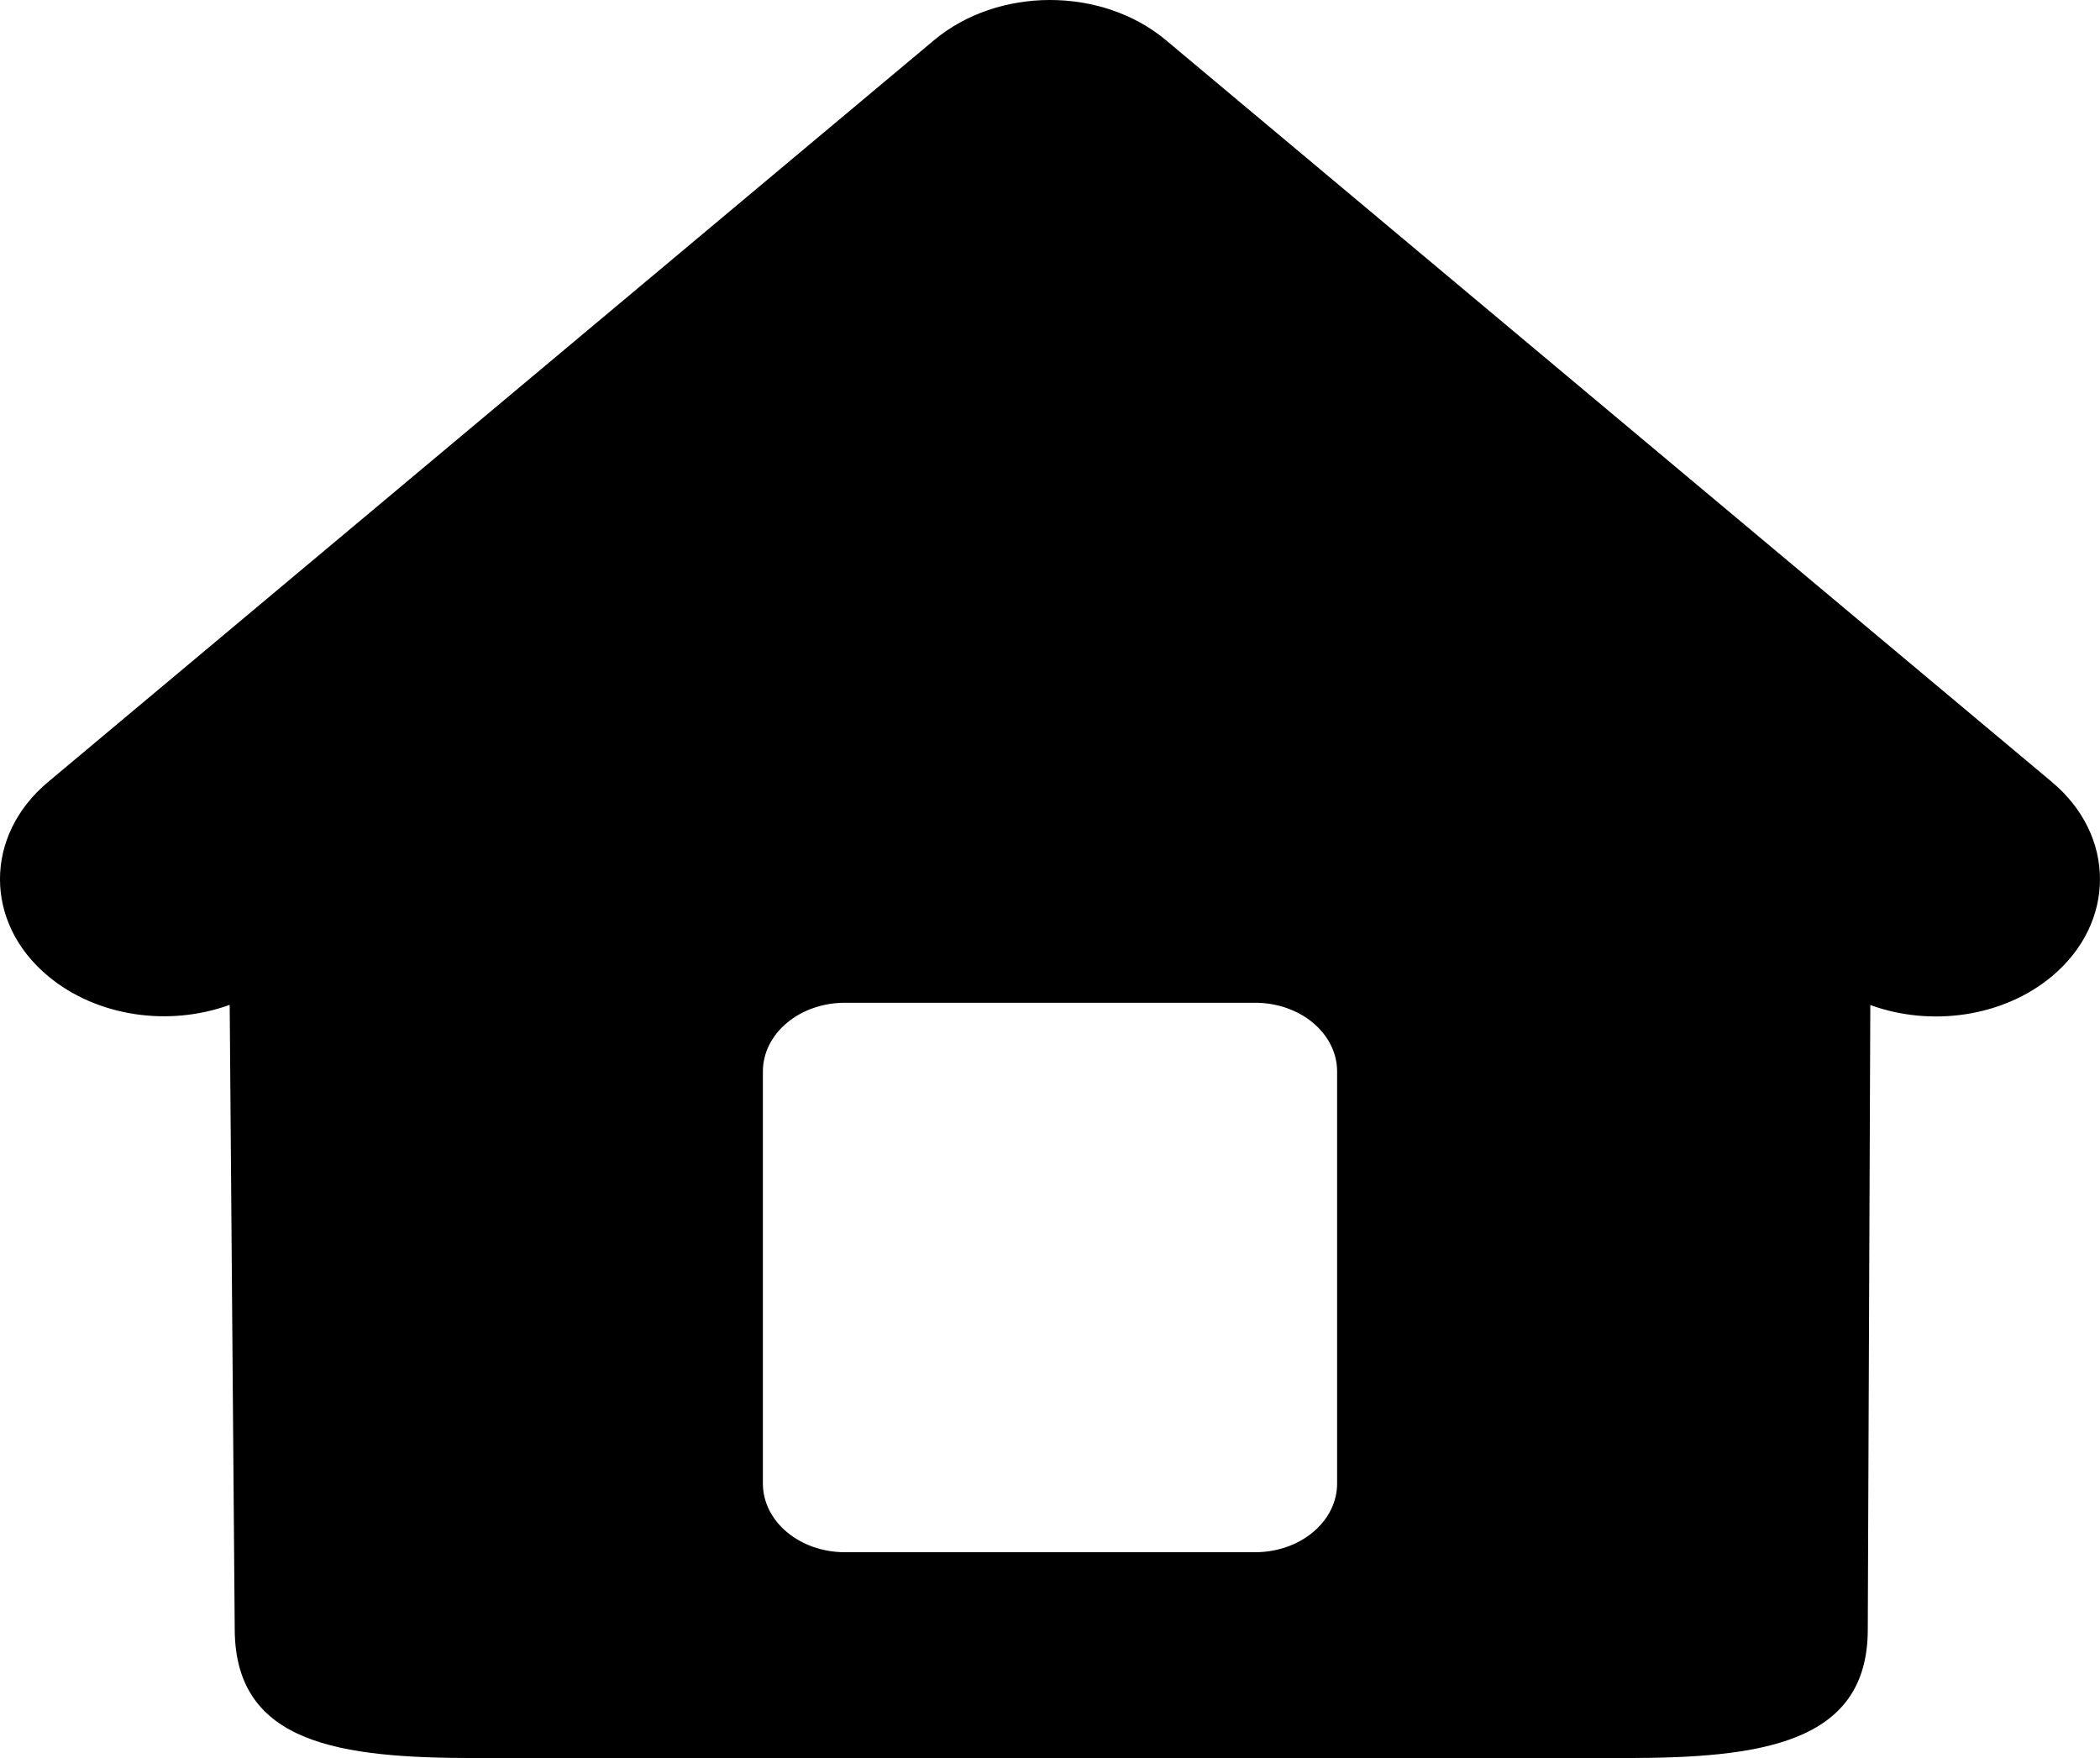 <svg xmlns="http://www.w3.org/2000/svg" viewBox="0 0 512 428.71"><defs></defs><path d="M500.28,190.67,284.28,9.81c-15.62-13.08-40.94-13.08-56.56,0h0l-216,180.86C-3.91,203.75-3.91,225,11.72,238c12,10,29.64,12.36,44.28,7l1.23,152.49c.22,27.74,25.63,31.17,58.77,31.17H396c33.14,0,59.27-3.43,59.38-31.17L456,245.05c14.64,5.35,32.31,3,44.28-7h0c15.62-13.08,15.62-34.29,0-47.37ZM326,361.72c0,9.25-8.95,16.75-20,16.75H206c-11.05,0-20-7.5-20-16.75V261.25c0-9.25,8.95-16.75,20-16.75H306c11.05,0,20,7.5,20,16.75Z"/></svg>
